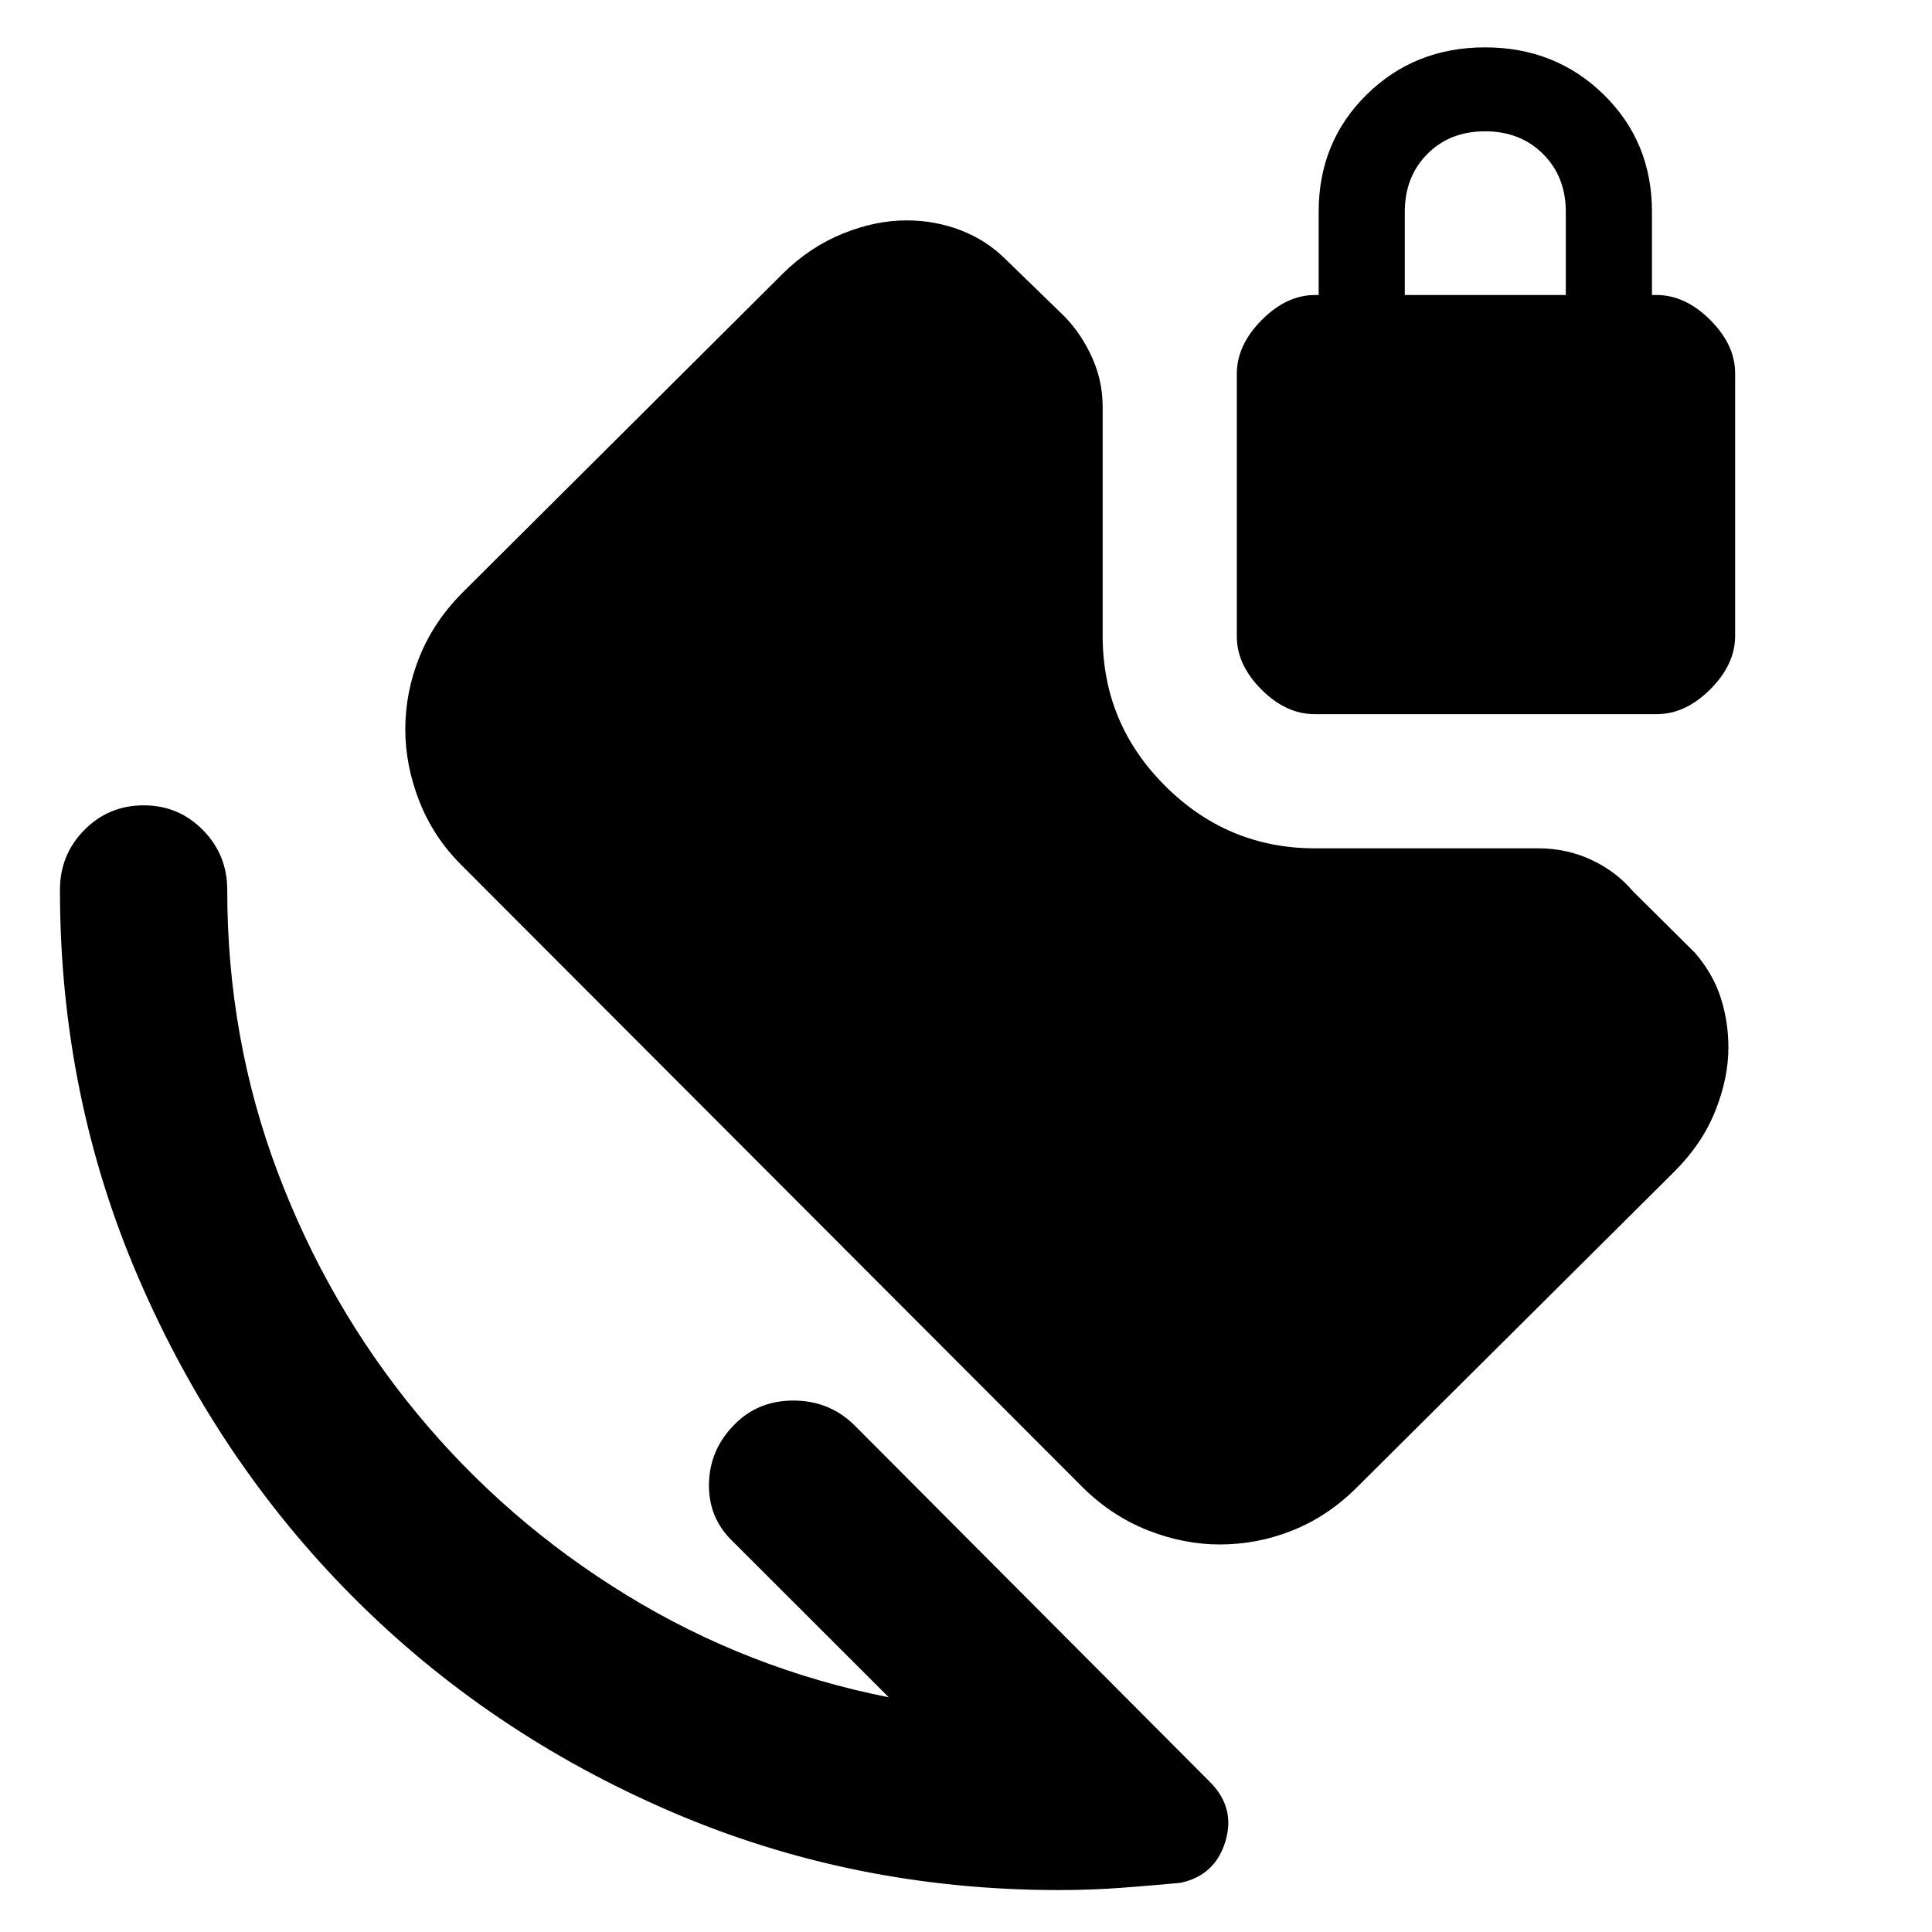 <svg xmlns="http://www.w3.org/2000/svg" height="40" viewBox="0 -960 960 960" width="40"><path d="M698.04-813.41h80v-41.34q0-17.42-11.28-28.71-11.29-11.29-28.84-11.29-17.54 0-28.71 11.29-11.17 11.29-11.17 28.71v41.34ZM526.09-20.84q-102.35 0-192.98-39.1-90.63-39.11-157.87-106.68Q108-234.19 68.89-324.83q-39.1-90.63-39.1-192.99 0-17.5 12.1-29.75 12.1-12.26 29.52-12.26 17.32 0 29.41 12.26 12.09 12.25 12.09 29.75 0 73.71 24.99 140.06 24.98 66.34 69.18 119.96 44.2 53.61 104.3 90.43 60.1 36.81 130.25 50.75l-77.35-77.28q-12.34-11.75-12-28.83.33-17.07 12.78-29.54 11.67-11.8 29.16-11.8 17.48 0 29.82 11.74L601.49-74.28q12.51 12.74 7.34 29.5-5.18 16.77-22.39 20.37-14.37 1.33-29.28 2.45-14.91 1.12-31.07 1.12Zm79.94-171.73q-17.81 0-35.64-7.02-17.82-7.02-32.13-21.08L229.57-529.84q-14.06-13.91-21.12-31.81-7.06-17.91-7.06-35.97 0-18.46 7.02-35.93 7.02-17.46 21.16-31.76l159.74-159.07q13.33-13.04 29.55-19.57 16.22-6.54 31.56-6.54 14.1 0 26.86 4.87 12.75 4.87 22.44 14.48l29.5 28.66q8.3 8.69 13.49 20.26 5.2 11.56 5.2 24.44v113.79q0 43.56 31.08 74.54 31.08 30.98 74.44 30.98h110.89q14.16 0 26.45 5.74t20.58 15.55l30.91 30.67q8.92 10.39 12.75 22.25 3.82 11.86 3.82 24.72 0 15.31-6.54 31.63-6.54 16.33-20.23 29.98L673.97-220.67q-14.14 14.06-31.6 21.08-17.46 7.02-36.34 7.02Zm47.2-412.57q-14.23 0-26.44-12.25-12.22-12.25-12.22-26.34v-130.54q0-14.2 12.33-26.67 12.33-12.47 26.53-12.47h1.81v-41.34q0-34.78 23.85-58.24 23.86-23.47 58.83-23.47 34.98 0 58.95 23.47 23.98 23.46 23.98 58.24v41.34h2.24q14.29 0 26.69 12.38 12.4 12.39 12.4 26.48v130.53q0 14.21-12.36 26.54-12.35 12.34-26.58 12.34H653.23Z"/></svg>